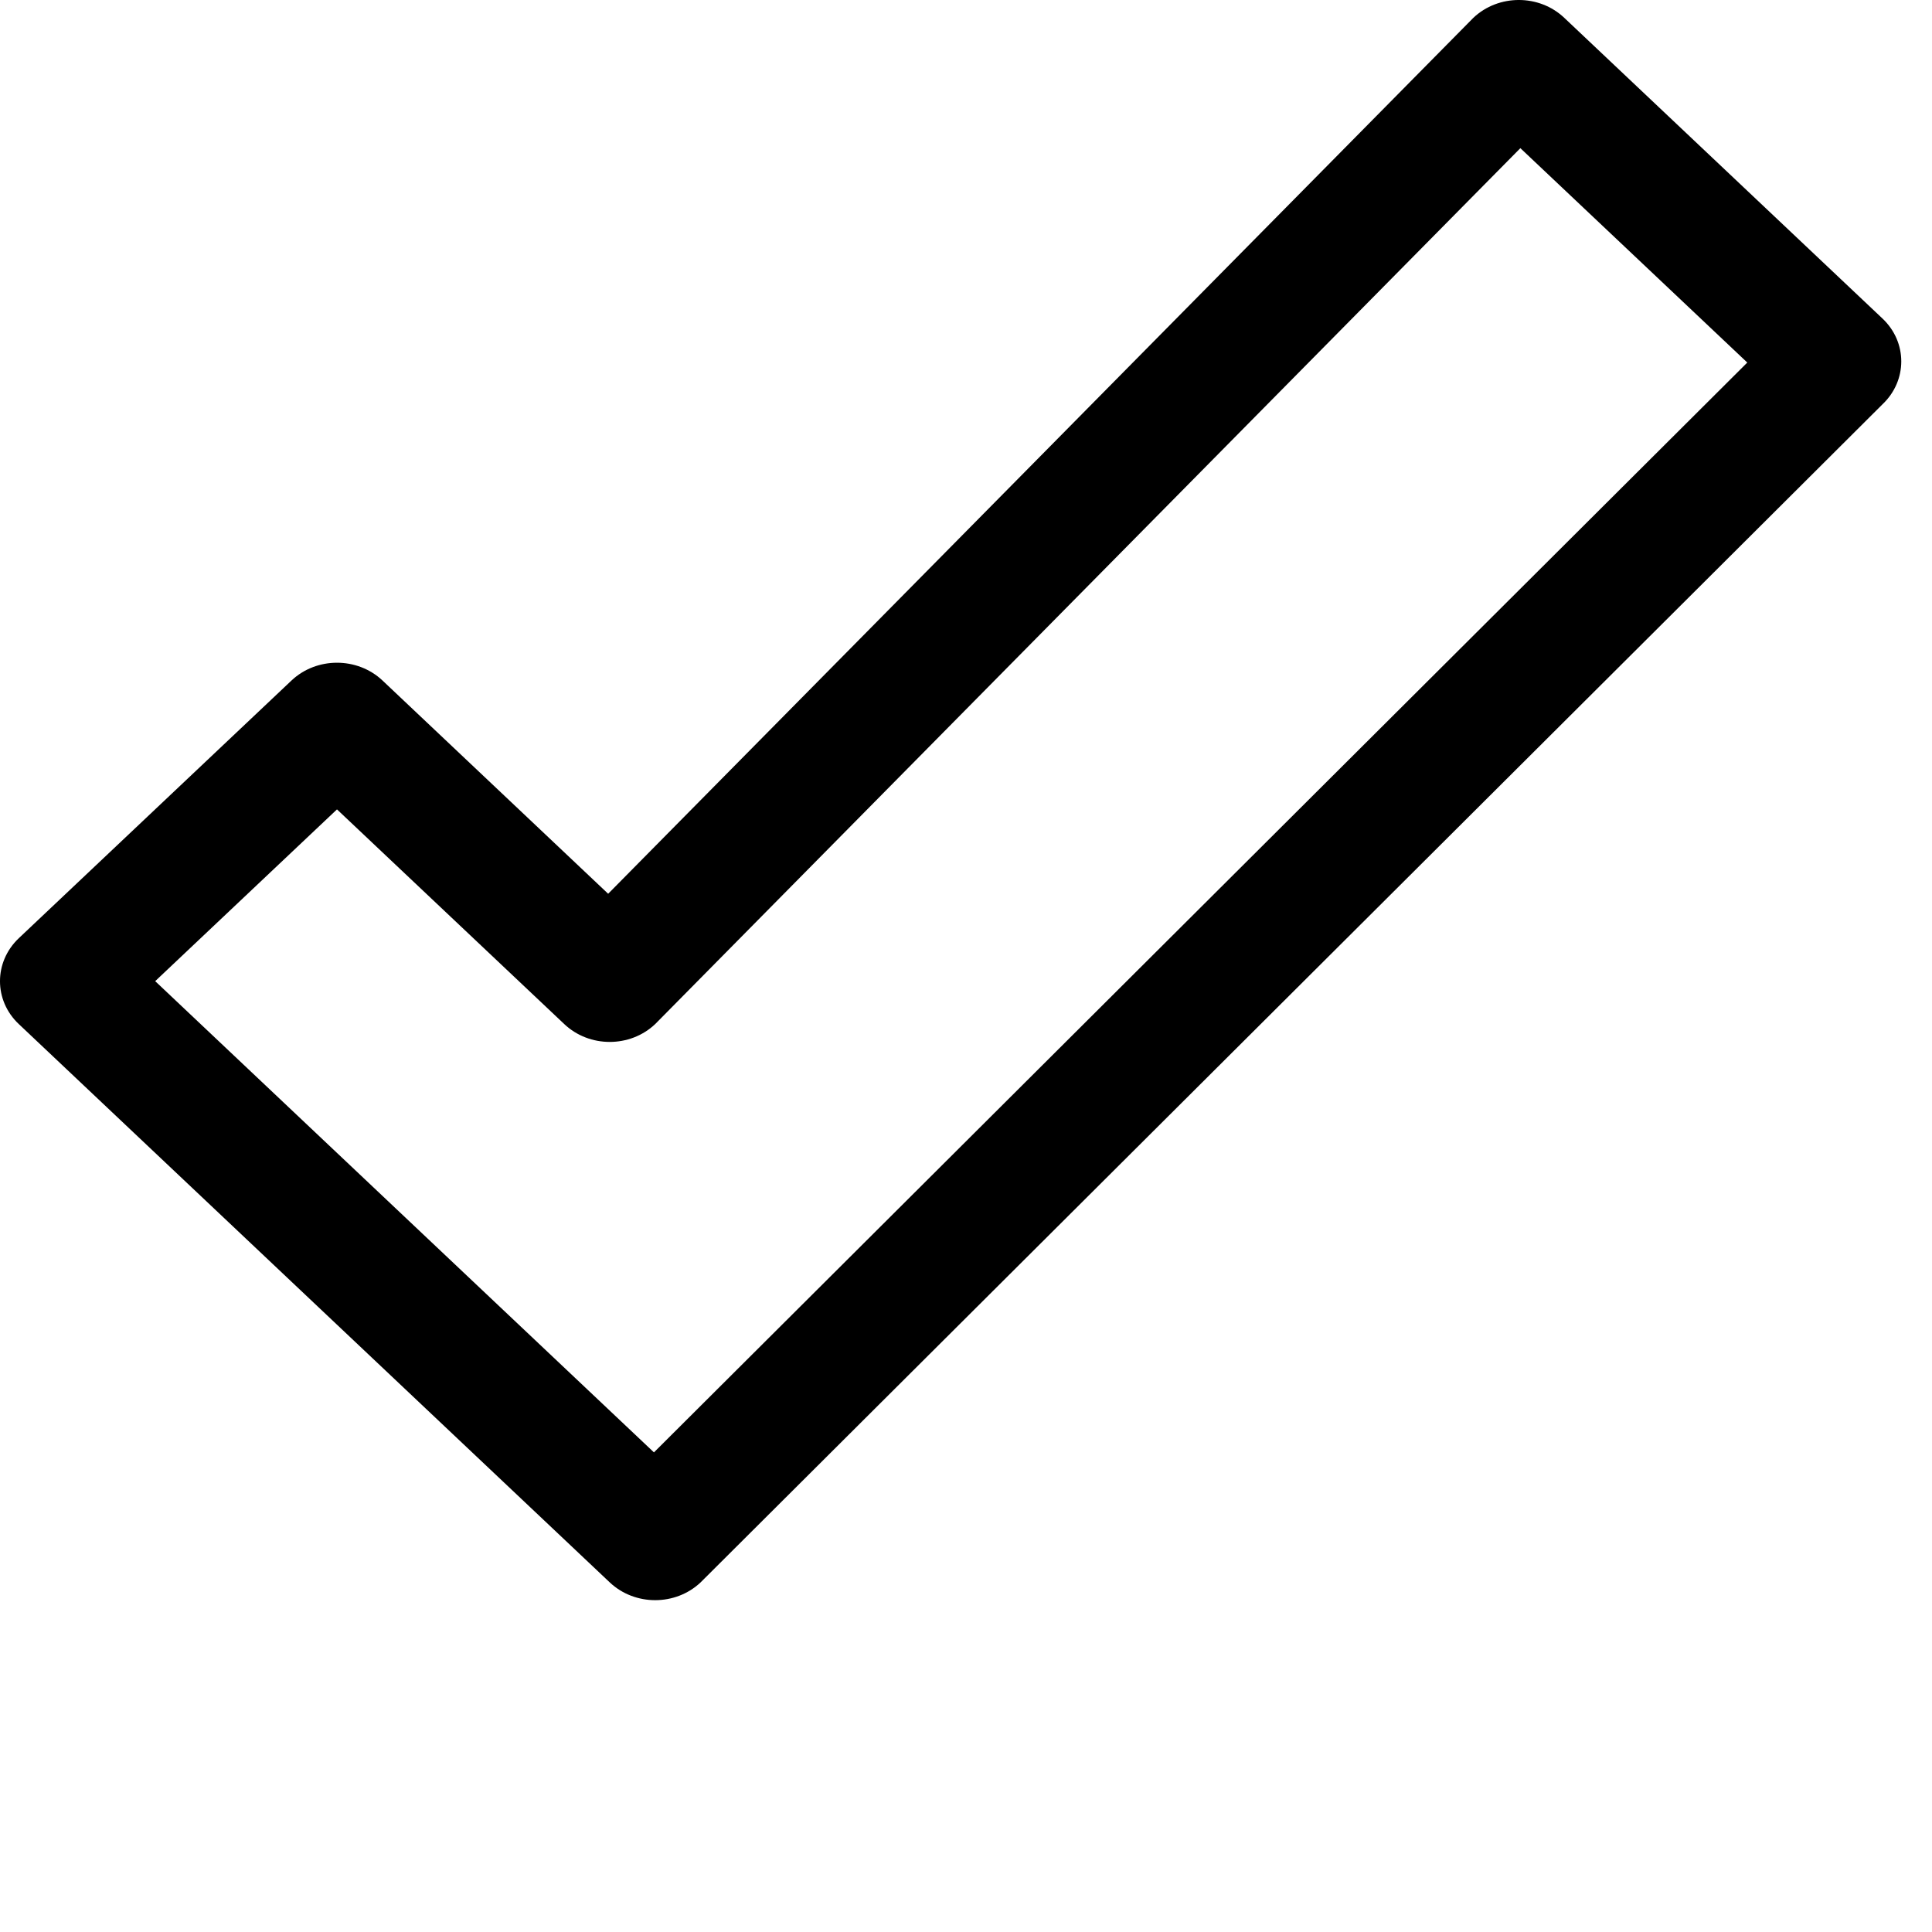 <?xml version="1.0" encoding="UTF-8" standalone="no"?>
<svg width="64px" height="64px" viewBox="0 0 64 64" version="1.1" xmlns="http://www.w3.org/2000/svg" xmlns:xlink="http://www.w3.org/1999/xlink" xmlns:sketch="http://www.bohemiancoding.com/sketch/ns">
    <!-- Generator: Sketch 3.2 (9961) - http://www.bohemiancoding.com/sketch -->
    <title>resolved</title>
    <desc>Created with Sketch.</desc>
    <defs></defs>
    <g id="Page-1" stroke="none" stroke-width="1" fill="none" fill-rule="evenodd" sketch:type="MSPage">
        <g id="resolved" sketch:type="MSArtboardGroup" fill="#000000">
            <path d="M62.358,10.55 L51.818,0.59 C50.987,-0.197 49.639,-0.197 48.807,0.59 L20.146,29.607 L12.669,22.541 C11.837,21.758 10.489,21.758 9.658,22.541 L0.623,31.079 C-0.208,31.867 -0.208,33.141 0.623,33.924 L20.198,52.418 C21.03,53.204 22.378,53.204 23.209,52.418 L62.358,13.395 C63.19,12.608 63.19,11.334 62.358,10.55 L62.358,10.55 Z M21.663,48.112 L5.141,32.502 L11.163,26.812 L18.692,33.924 C19.524,34.712 20.872,34.712 21.704,33.924 L50.364,4.908 L57.881,12.01 L21.663,48.112 L21.663,48.112 Z" id="Imported-Layers" sketch:type="MSShapeGroup"></path>
        </g>
    </g>
</svg>